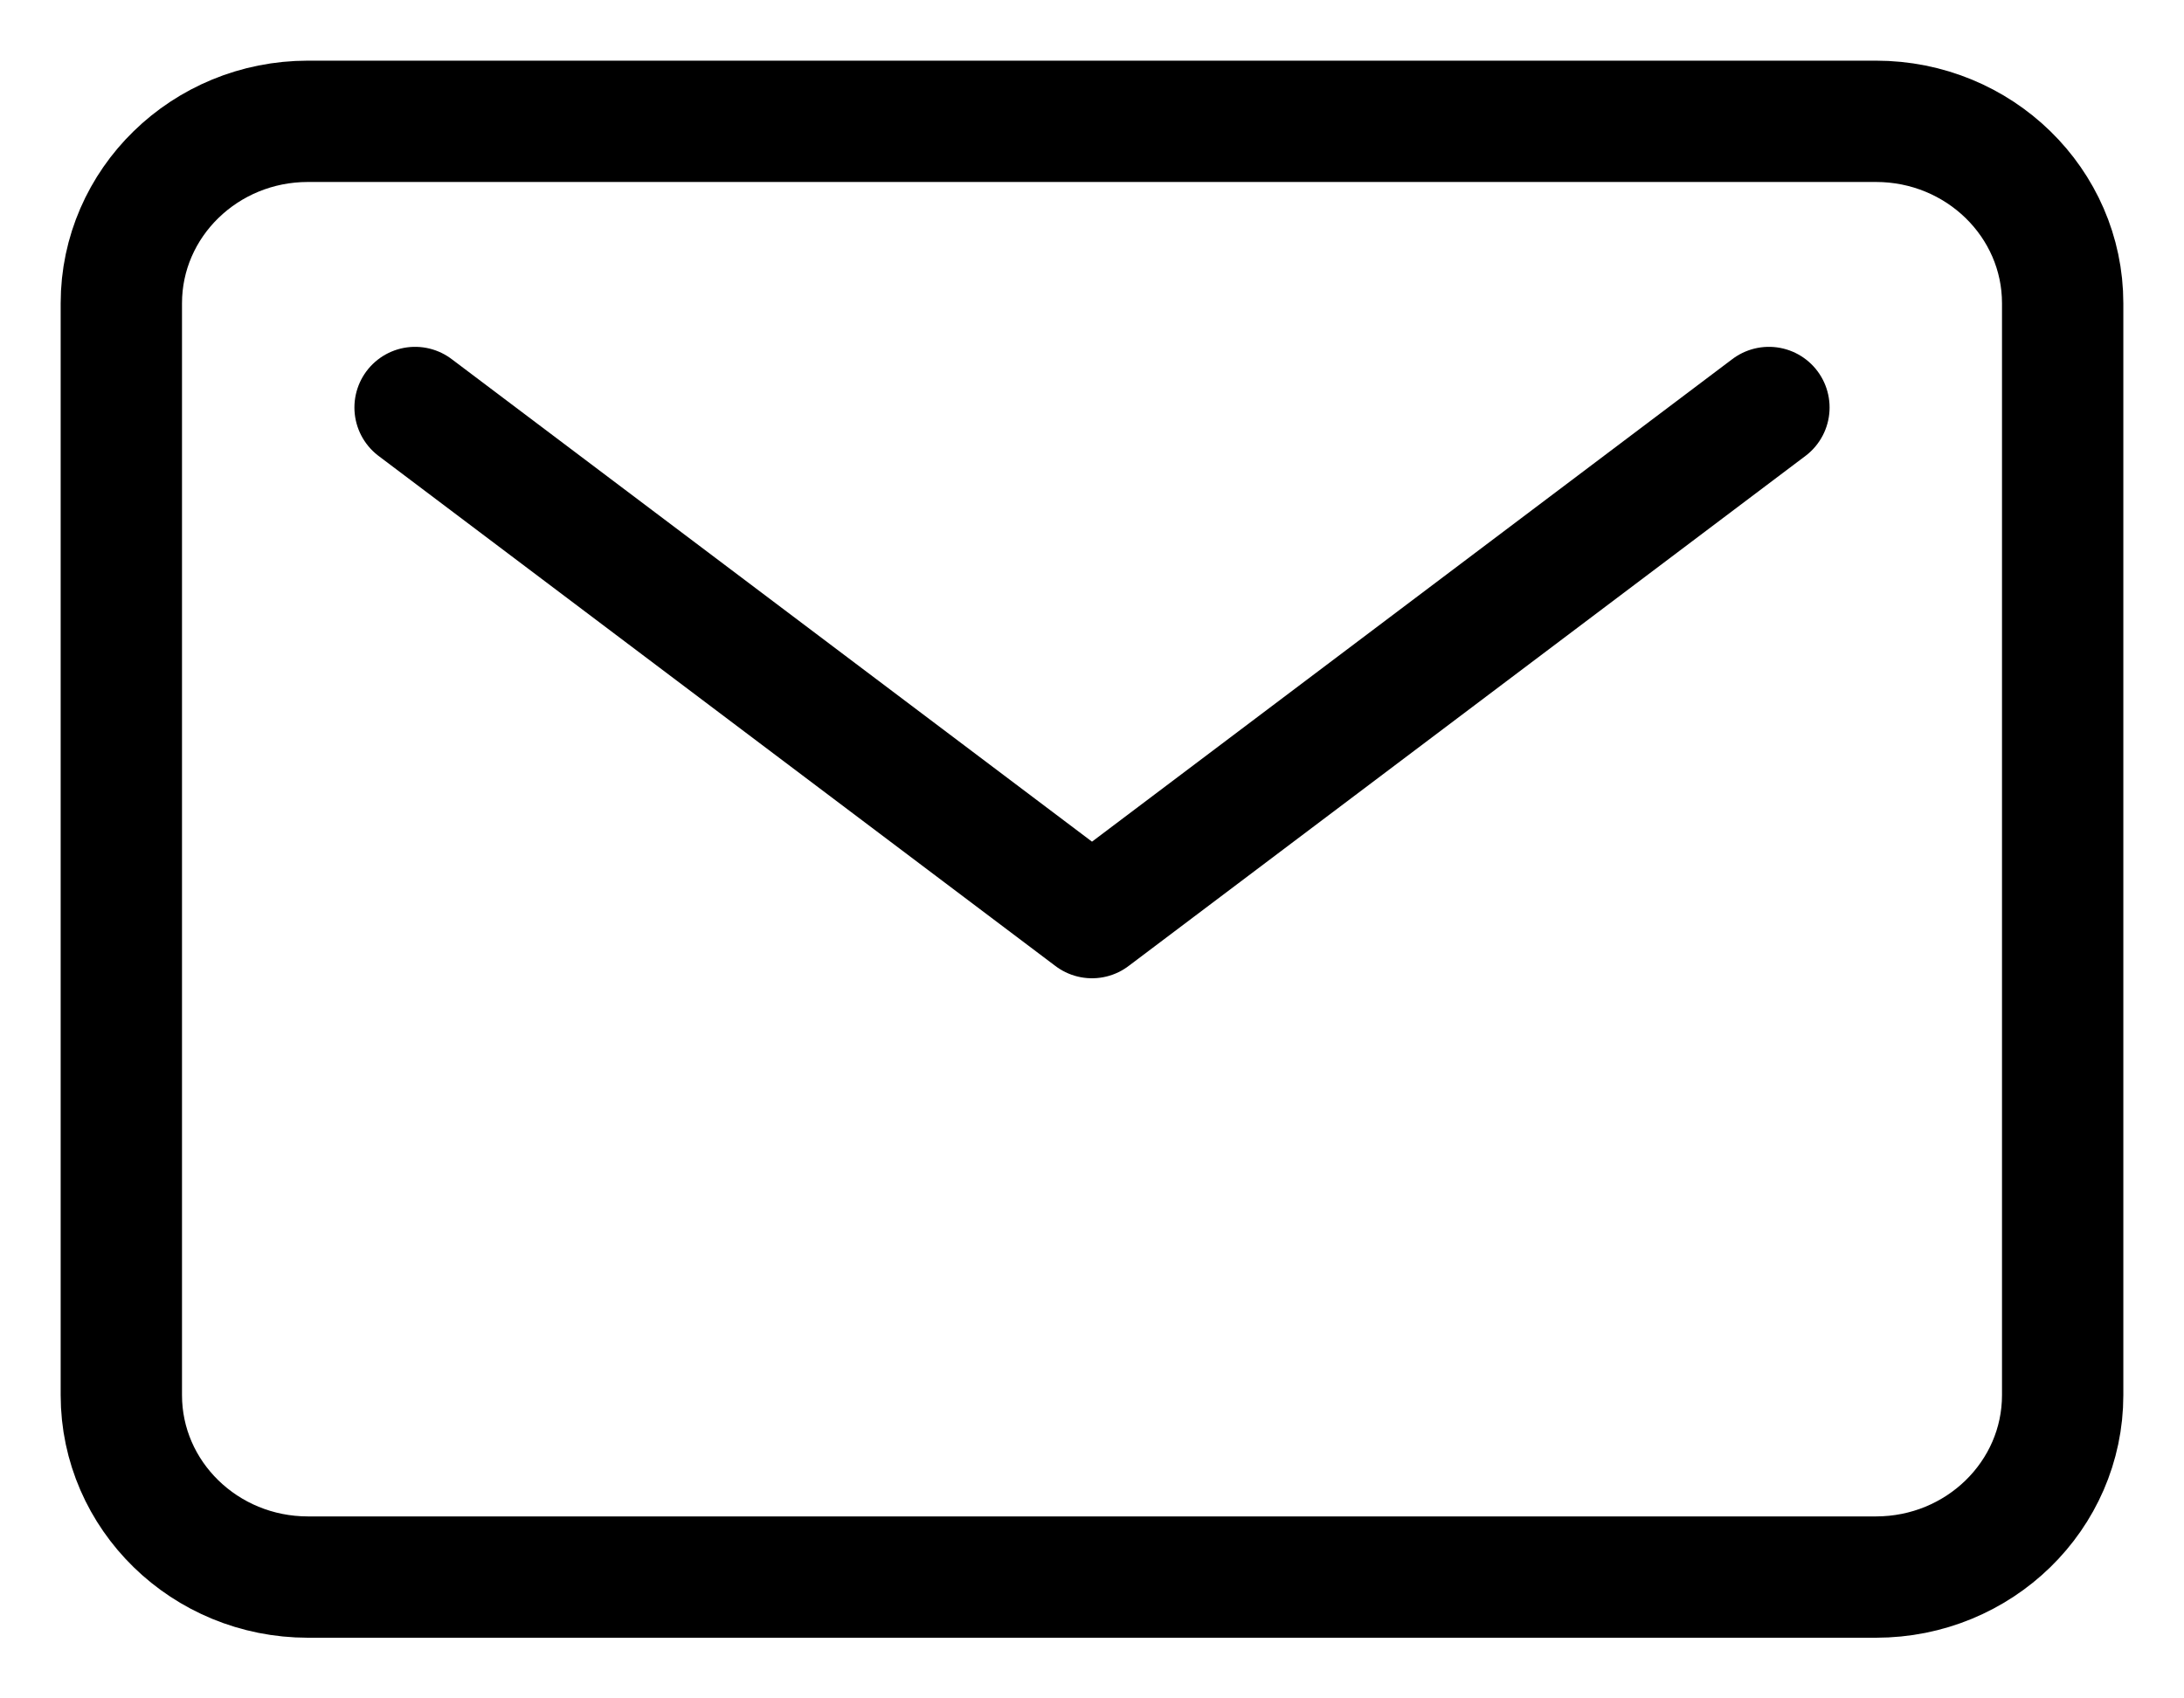 <svg width="18" height="14" viewBox="0 0 18 14" fill="none" xmlns="http://www.w3.org/2000/svg">
<path d="M15.461 1H2.538C1.689 1 1 1.672 1 2.5V11.5C1 12.328 1.689 13 2.538 13H15.461C16.311 13 17 12.328 17 11.5V2.5C17 1.672 16.311 1 15.461 1Z" stroke="black" stroke-linecap="round" stroke-linejoin="round"/>
<path d="M3.421 3.359L9 7.564L14.579 3.359" stroke="black" stroke-linecap="round" stroke-linejoin="round"/>
</svg>
